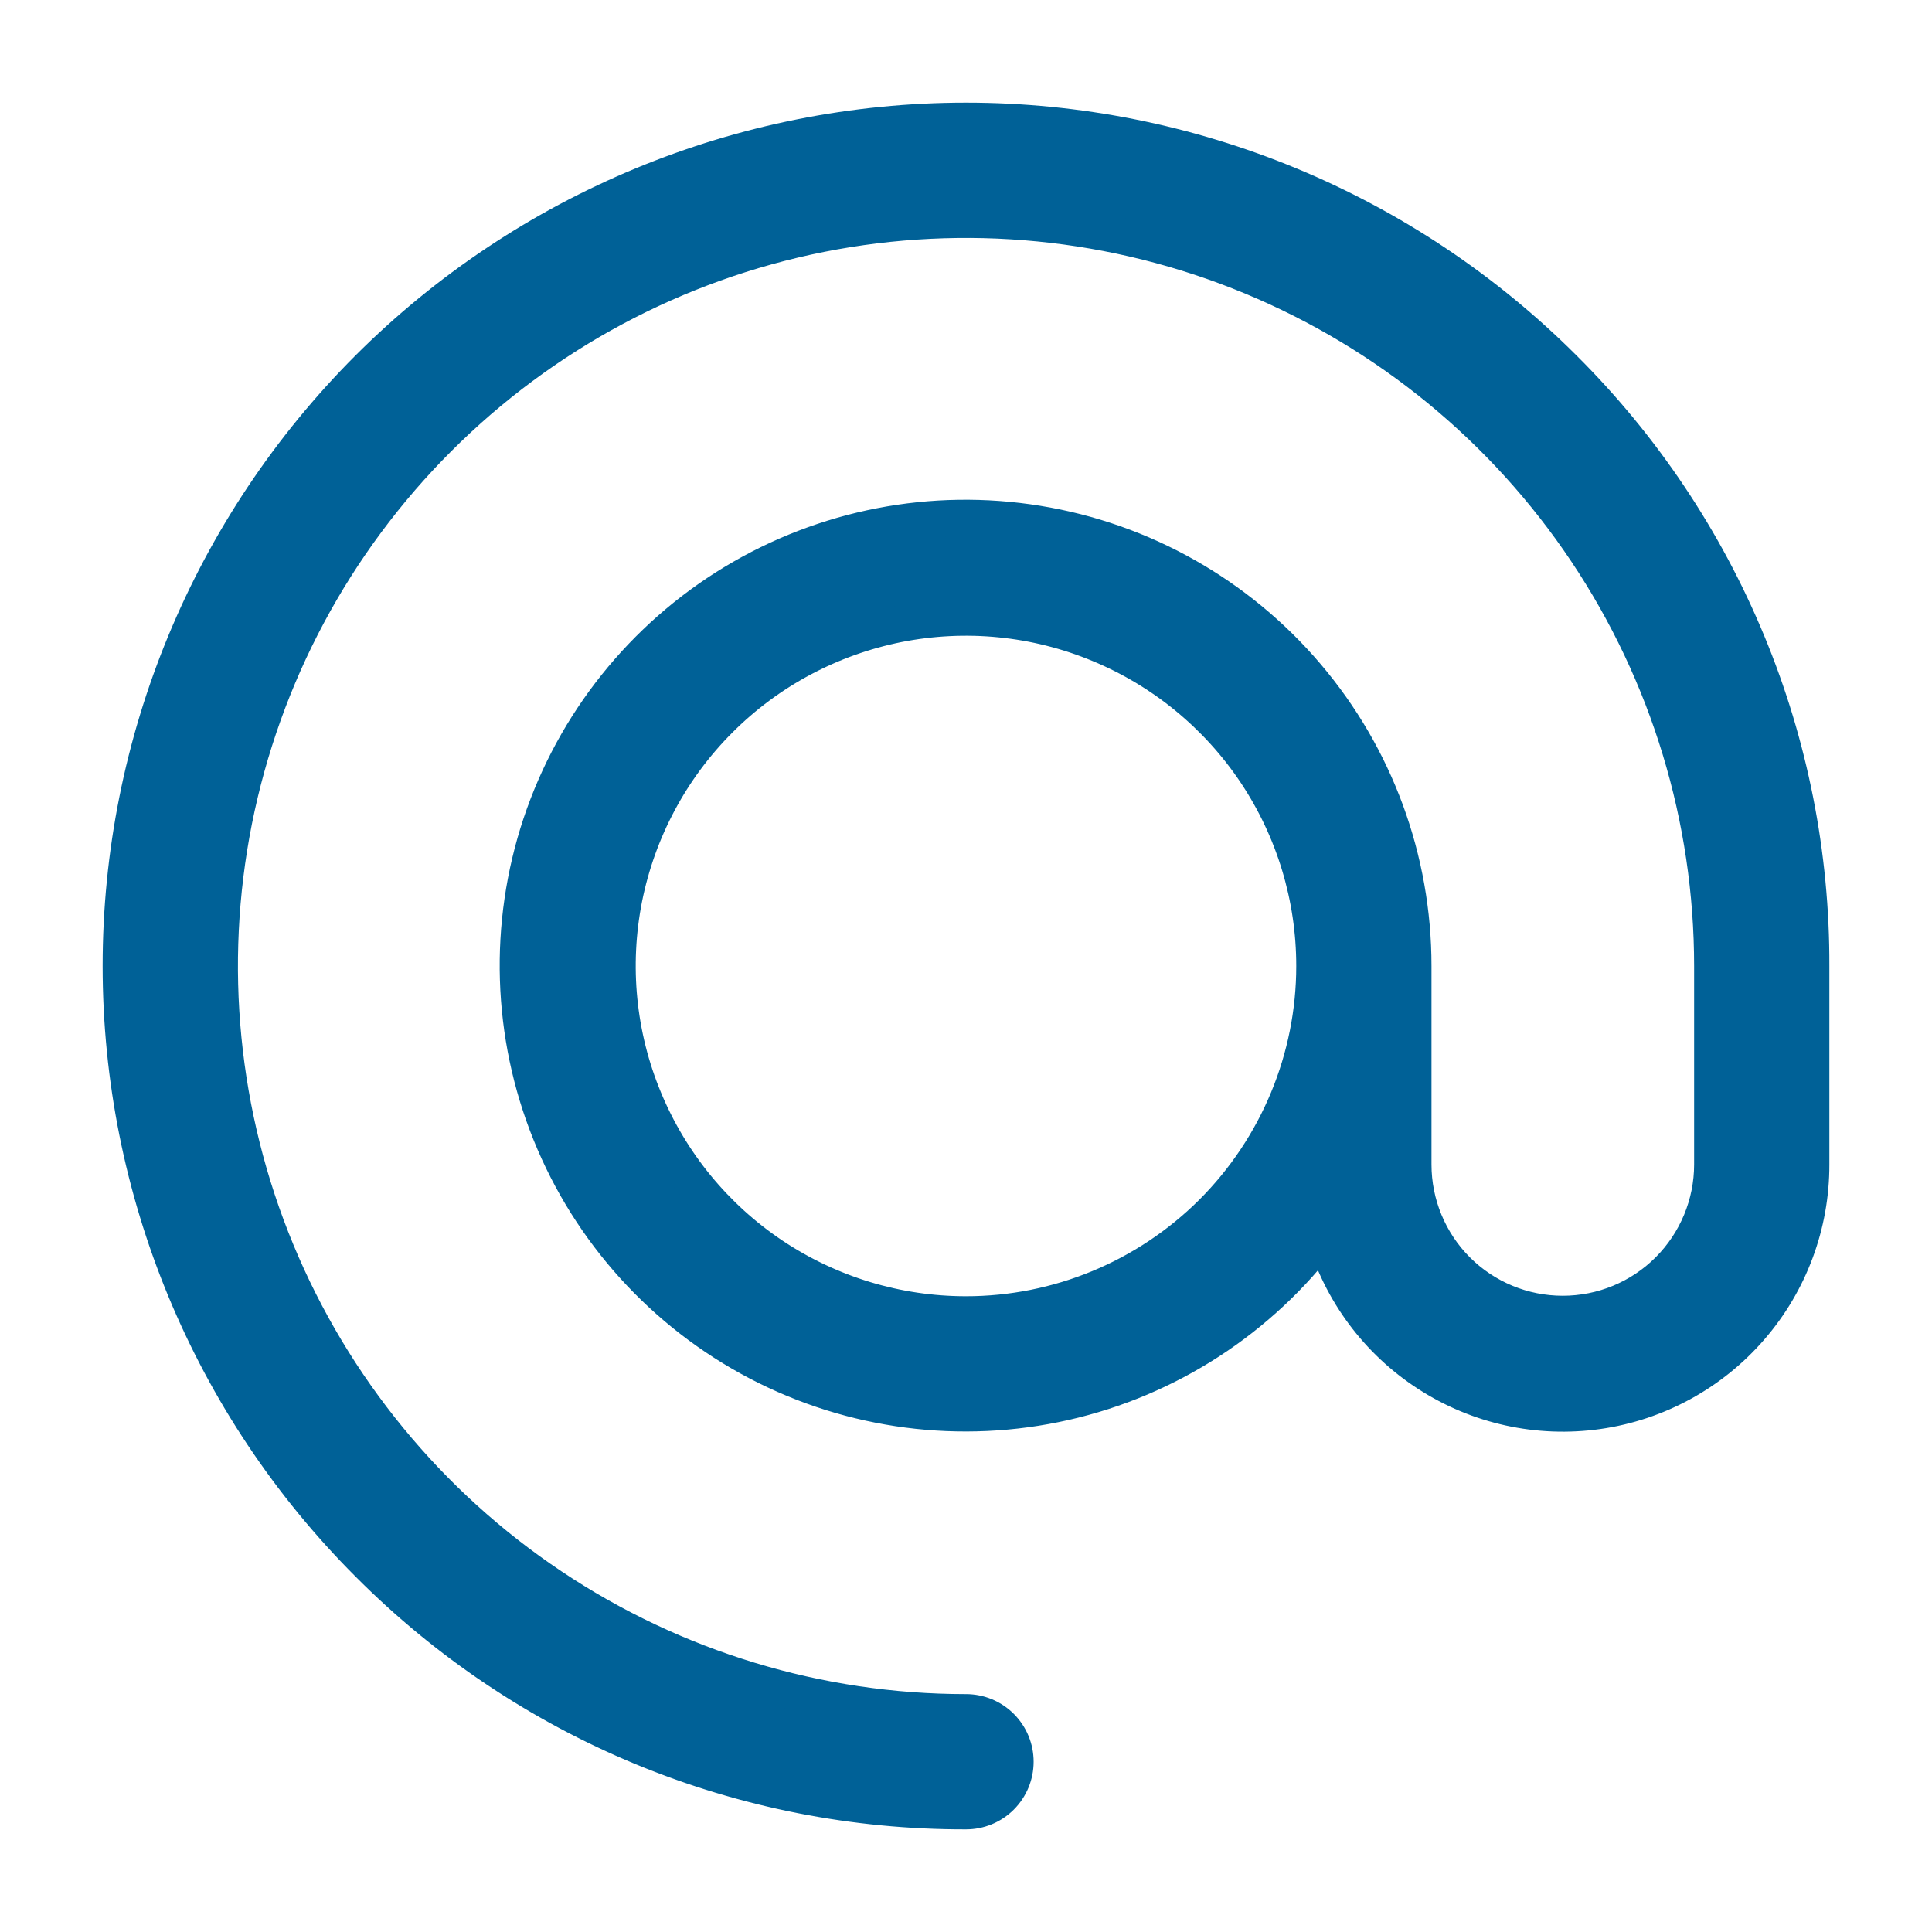 <svg width="16" height="16" viewBox="0 0 16 16" fill="none" xmlns="http://www.w3.org/2000/svg">
<path d="M12.95 3.05C11.637 1.738 9.857 1 8 1C6.144 1 4.363 1.738 3.05 3.05C1.738 4.363 1 6.144 1 8C1 9.857 1.738 11.637 3.05 12.95C3.699 13.602 4.47 14.119 5.32 14.471C6.17 14.823 7.08 15.002 8 15C8.109 15 8.213 14.957 8.29 14.88C8.367 14.803 8.41 14.698 8.41 14.59C8.41 14.481 8.367 14.377 8.29 14.3C8.213 14.223 8.109 14.18 8 14.18C6.778 14.18 5.583 13.817 4.567 13.138C3.551 12.459 2.759 11.494 2.291 10.365C1.823 9.236 1.701 7.993 1.939 6.795C2.178 5.596 2.766 4.495 3.631 3.631C4.495 2.766 5.596 2.178 6.795 1.939C7.993 1.701 9.236 1.823 10.365 2.291C11.494 2.759 12.459 3.551 13.138 4.567C13.817 5.583 14.18 6.778 14.18 8V9.644C14.18 9.972 14.049 10.287 13.817 10.519C13.585 10.751 13.27 10.881 12.942 10.881C12.614 10.881 12.299 10.751 12.067 10.519C11.835 10.287 11.705 9.972 11.705 9.644V8C11.705 7.119 11.393 6.267 10.822 5.596C10.252 4.925 9.461 4.478 8.592 4.337C7.722 4.195 6.831 4.368 6.077 4.824C5.324 5.28 4.757 5.989 4.478 6.825C4.2 7.66 4.228 8.568 4.558 9.385C4.888 10.202 5.497 10.874 6.278 11.283C7.058 11.691 7.959 11.808 8.818 11.613C9.676 11.418 10.438 10.923 10.966 10.218C11.103 10.695 11.408 11.106 11.825 11.376C12.241 11.646 12.741 11.756 13.233 11.686C13.724 11.616 14.174 11.37 14.498 10.995C14.823 10.62 15.001 10.14 15 9.644V8C15.003 7.08 14.823 6.169 14.471 5.32C14.119 4.47 13.602 3.699 12.95 3.05ZM8 10.885C7.429 10.885 6.872 10.716 6.397 10.399C5.923 10.082 5.553 9.631 5.335 9.104C5.116 8.577 5.059 7.997 5.17 7.437C5.282 6.878 5.556 6.363 5.96 5.96C6.363 5.556 6.878 5.282 7.437 5.17C7.997 5.059 8.577 5.116 9.104 5.335C9.631 5.553 10.082 5.923 10.399 6.397C10.716 6.872 10.885 7.429 10.885 8C10.885 8.765 10.58 9.499 10.04 10.04C9.499 10.58 8.765 10.885 8 10.885Z" fill="#006197" stroke="#006197" stroke-width="0.3"/>
</svg>
